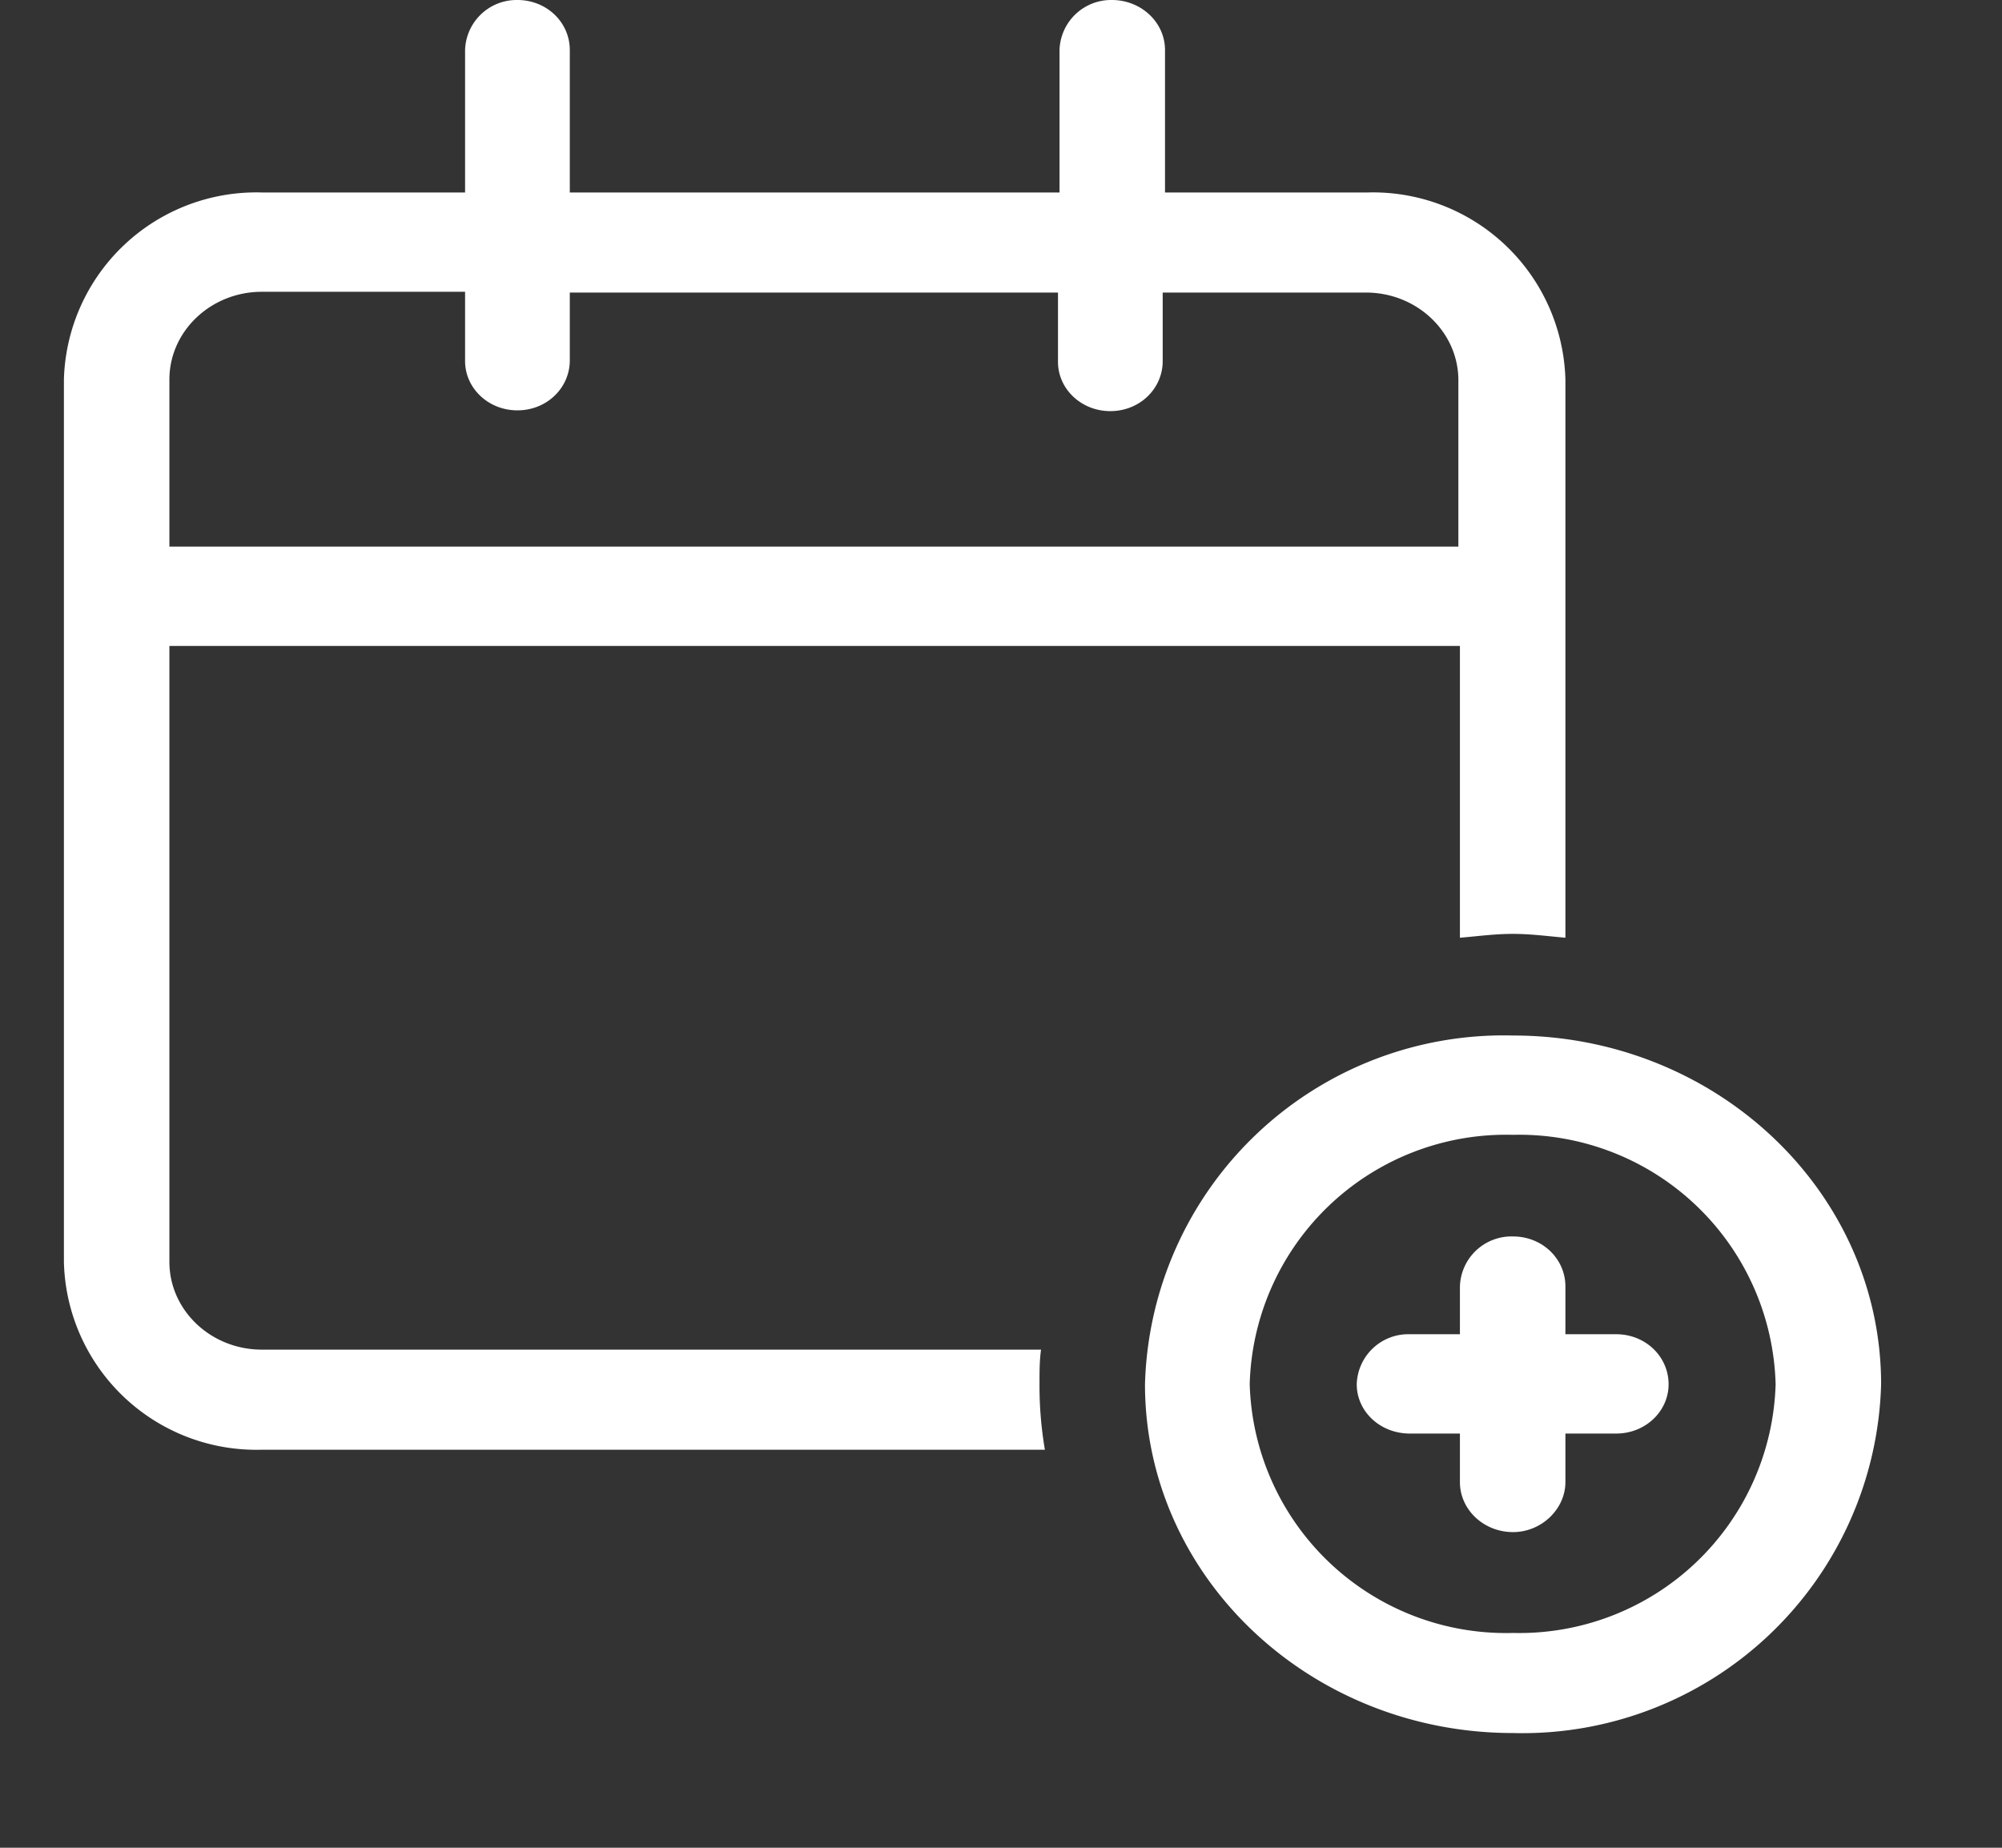 <svg xmlns="http://www.w3.org/2000/svg" width="26" height="24" fill="none"><rect width="100%" height="100%" fill="#333333" stroke="none"/><g fill="#fff" clip-path="url(#clip0)"><path d="M13.52 17.53H3.4c-.66 0-1.2-.51-1.2-1.14v-8h16.76v3.79c.24-.02.45-.05.69-.05.23 0 .45.03.68.05V4.93a2.5 2.5 0 0 0-2.57-2.43h-2.63V.65c0-.36-.31-.65-.69-.65a.67.67 0 0 0-.68.65V2.5H7.4V.65C7.4.29 7.1 0 6.72 0a.67.67 0 0 0-.68.65V2.5H3.4A2.5 2.5 0 0 0 .83 4.93v11.46a2.5 2.5 0 0 0 2.57 2.44h10.17a4.95 4.95 0 0 1-.07-.85c0-.16 0-.31.02-.45zM2.2 4.93c0-.63.54-1.14 1.2-1.14h2.64v.9c0 .35.3.64.68.64.38 0 .68-.29.68-.65V3.8h6.34v.9c0 .35.3.64.68.64.38 0 .68-.29.68-.65V3.8h2.64c.66 0 1.2.51 1.2 1.14v2.16H2.2V4.93z"/><path d="M19.65 13.45a4.66 4.66 0 0 0-4.78 4.53c0 2.5 2.14 4.53 4.78 4.53a4.66 4.66 0 0 0 4.78-4.53c0-2.5-2.14-4.53-4.78-4.53zm0 7.76a3.33 3.33 0 0 1-3.42-3.23 3.33 3.33 0 0 1 3.42-3.24 3.33 3.33 0 0 1 3.41 3.24 3.33 3.33 0 0 1-3.41 3.23z"/><path d="M20.99 17.33h-.66v-.62c0-.36-.3-.65-.68-.65a.67.67 0 0 0-.69.65v.62h-.65a.67.67 0 0 0-.69.65c0 .35.3.64.69.64h.65v.63c0 .36.31.65.69.65.37 0 .68-.3.68-.65v-.63h.66c.38 0 .68-.29.68-.64 0-.36-.3-.65-.68-.65z"/></g><defs><clipPath id="clip0"><path fill="#fff" d="M0 0h25.34v24H0z" transform="translate(.64)"/></clipPath></defs></svg>